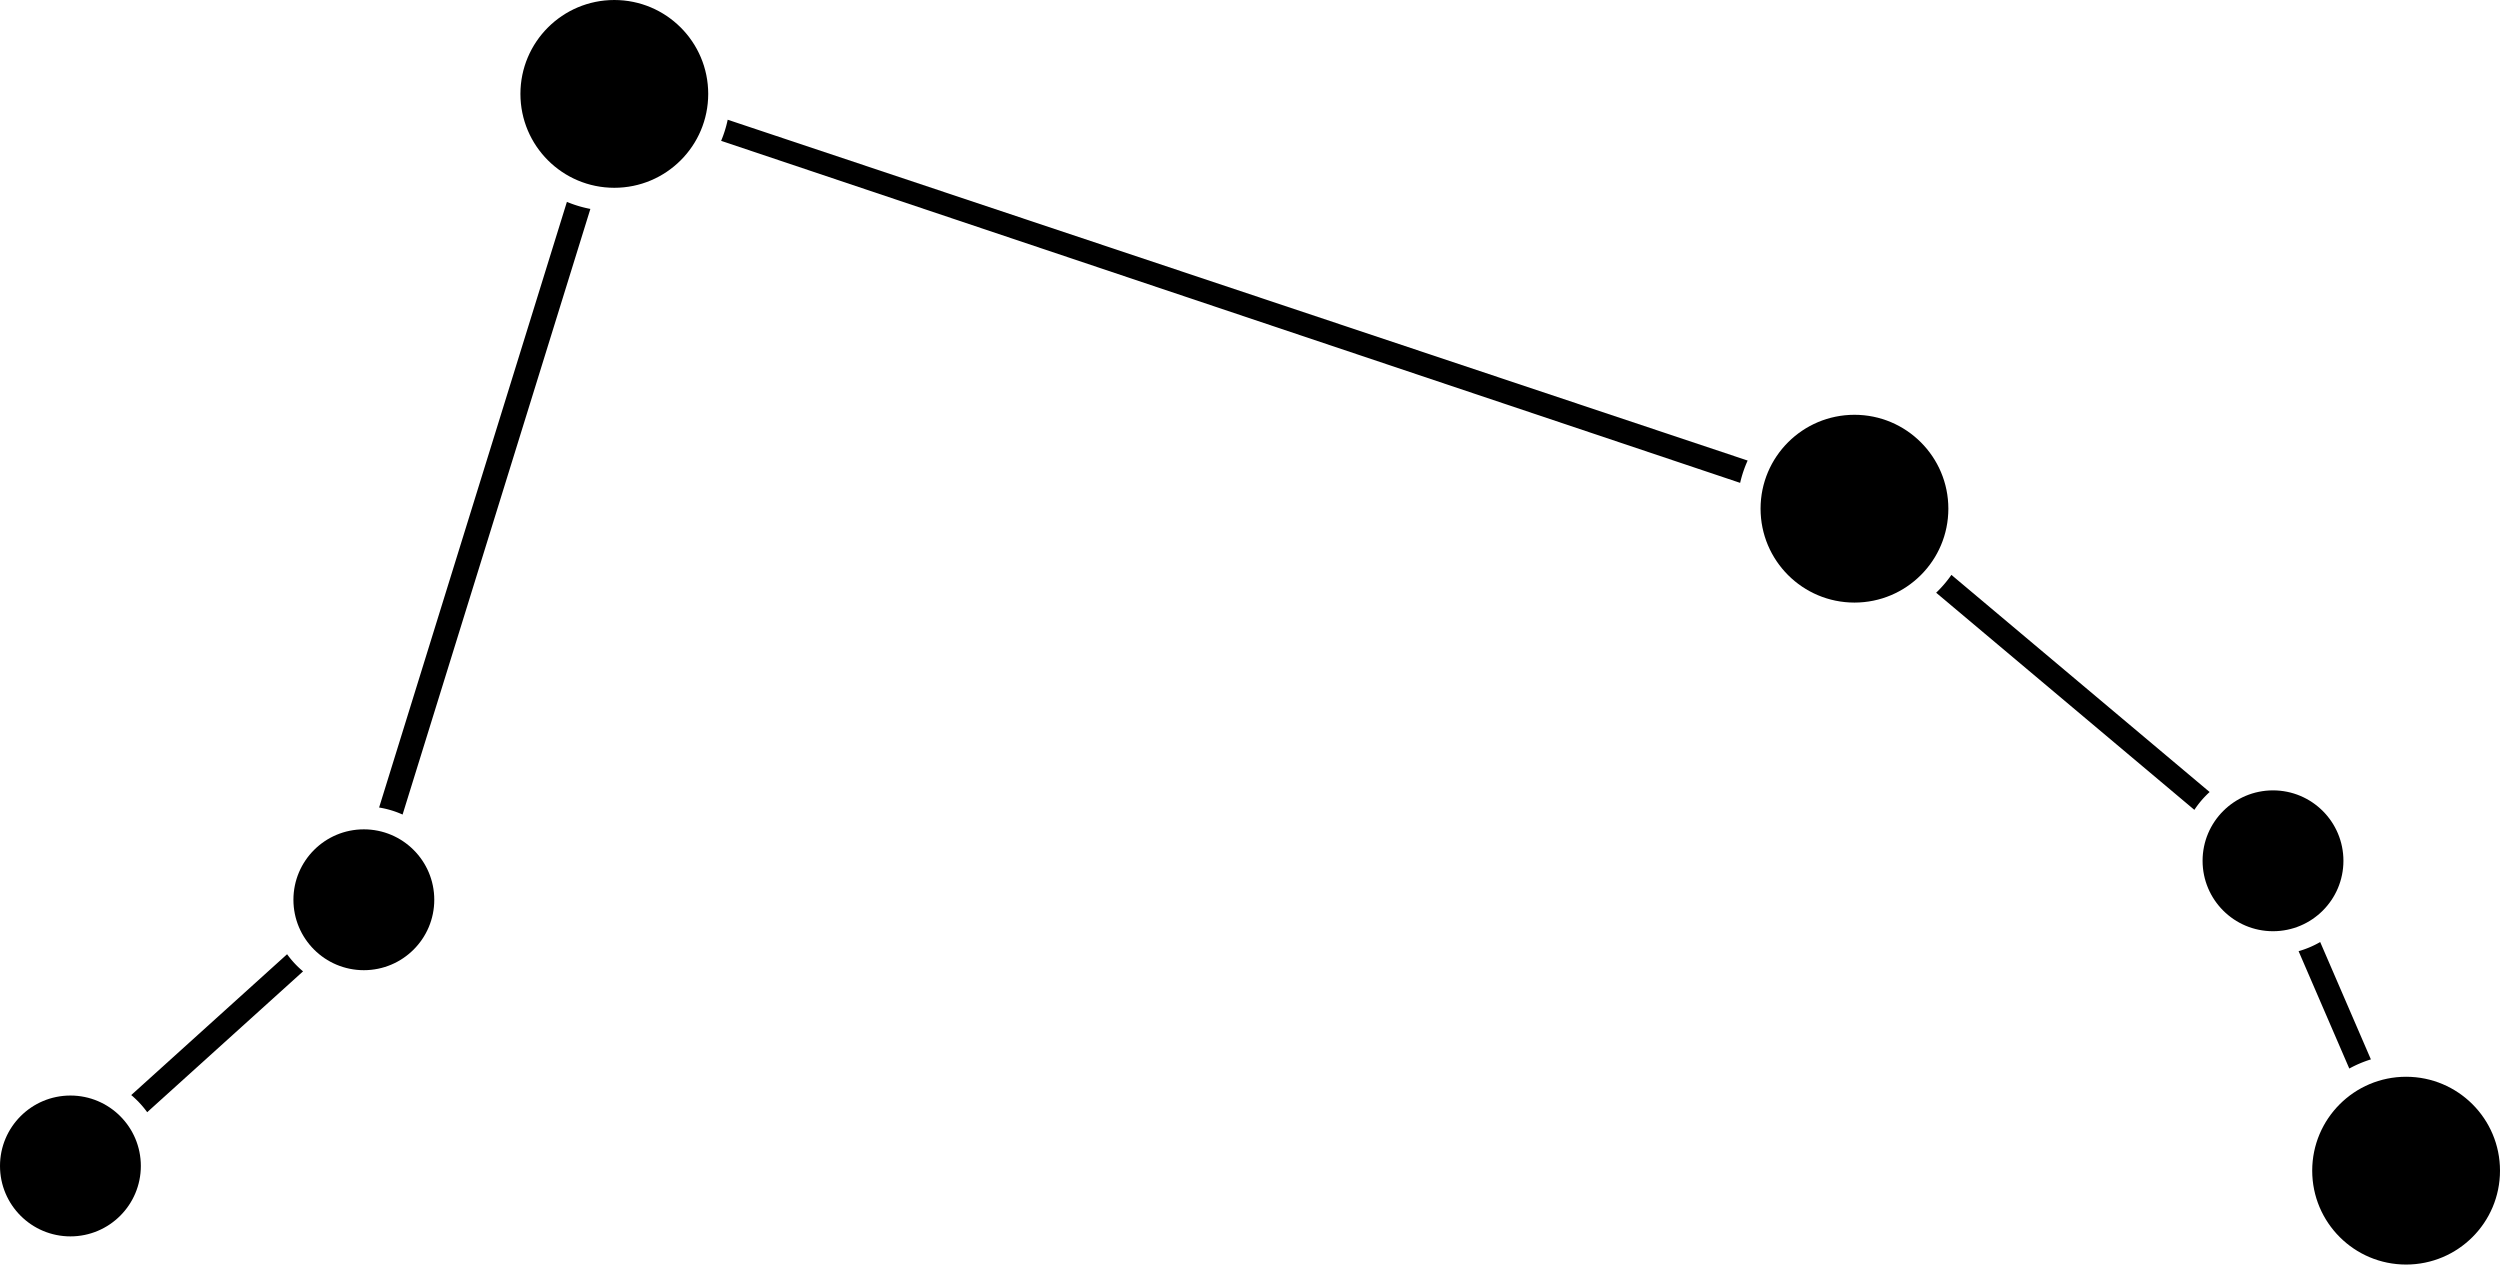 <svg xmlns="http://www.w3.org/2000/svg" viewBox="0 0 106.5 53.87"><title>aries</title><g id="Layer_2" data-name="Layer 2"><g id="Layer_1-2" data-name="Layer 1"><path d="M30.72,6,74.13,20.57a4.94,4.94,0,0,1,.32-.95L31,5.1A4.94,4.94,0,0,1,30.72,6Z"/><path d="M17.15,34.7l8-25.8a5,5,0,0,1-1-.3l-8,25.8A4,4,0,0,1,17.15,34.7Z"/><path d="M101,45.13l-2.16-5a4,4,0,0,1-.92.39l2.16,5A4.94,4.94,0,0,1,101,45.13Z"/><path d="M94.13,33.74l-11-9.25a5,5,0,0,1-.65.76l11,9.25A4,4,0,0,1,94.13,33.74Z"/><path d="M6.27,47.38l6.64-6a4,4,0,0,1-.68-.73l-6.64,6A4,4,0,0,1,6.27,47.38Z"/><circle cx="26.17" cy="4" r="4"/><circle cx="96.83" cy="36.67" r="3"/><circle cx="79" cy="21.67" r="4"/><circle cx="102.5" cy="49.87" r="4"/><circle cx="3" cy="49.67" r="3"/><circle cx="15.5" cy="38.33" r="3"/></g></g></svg>